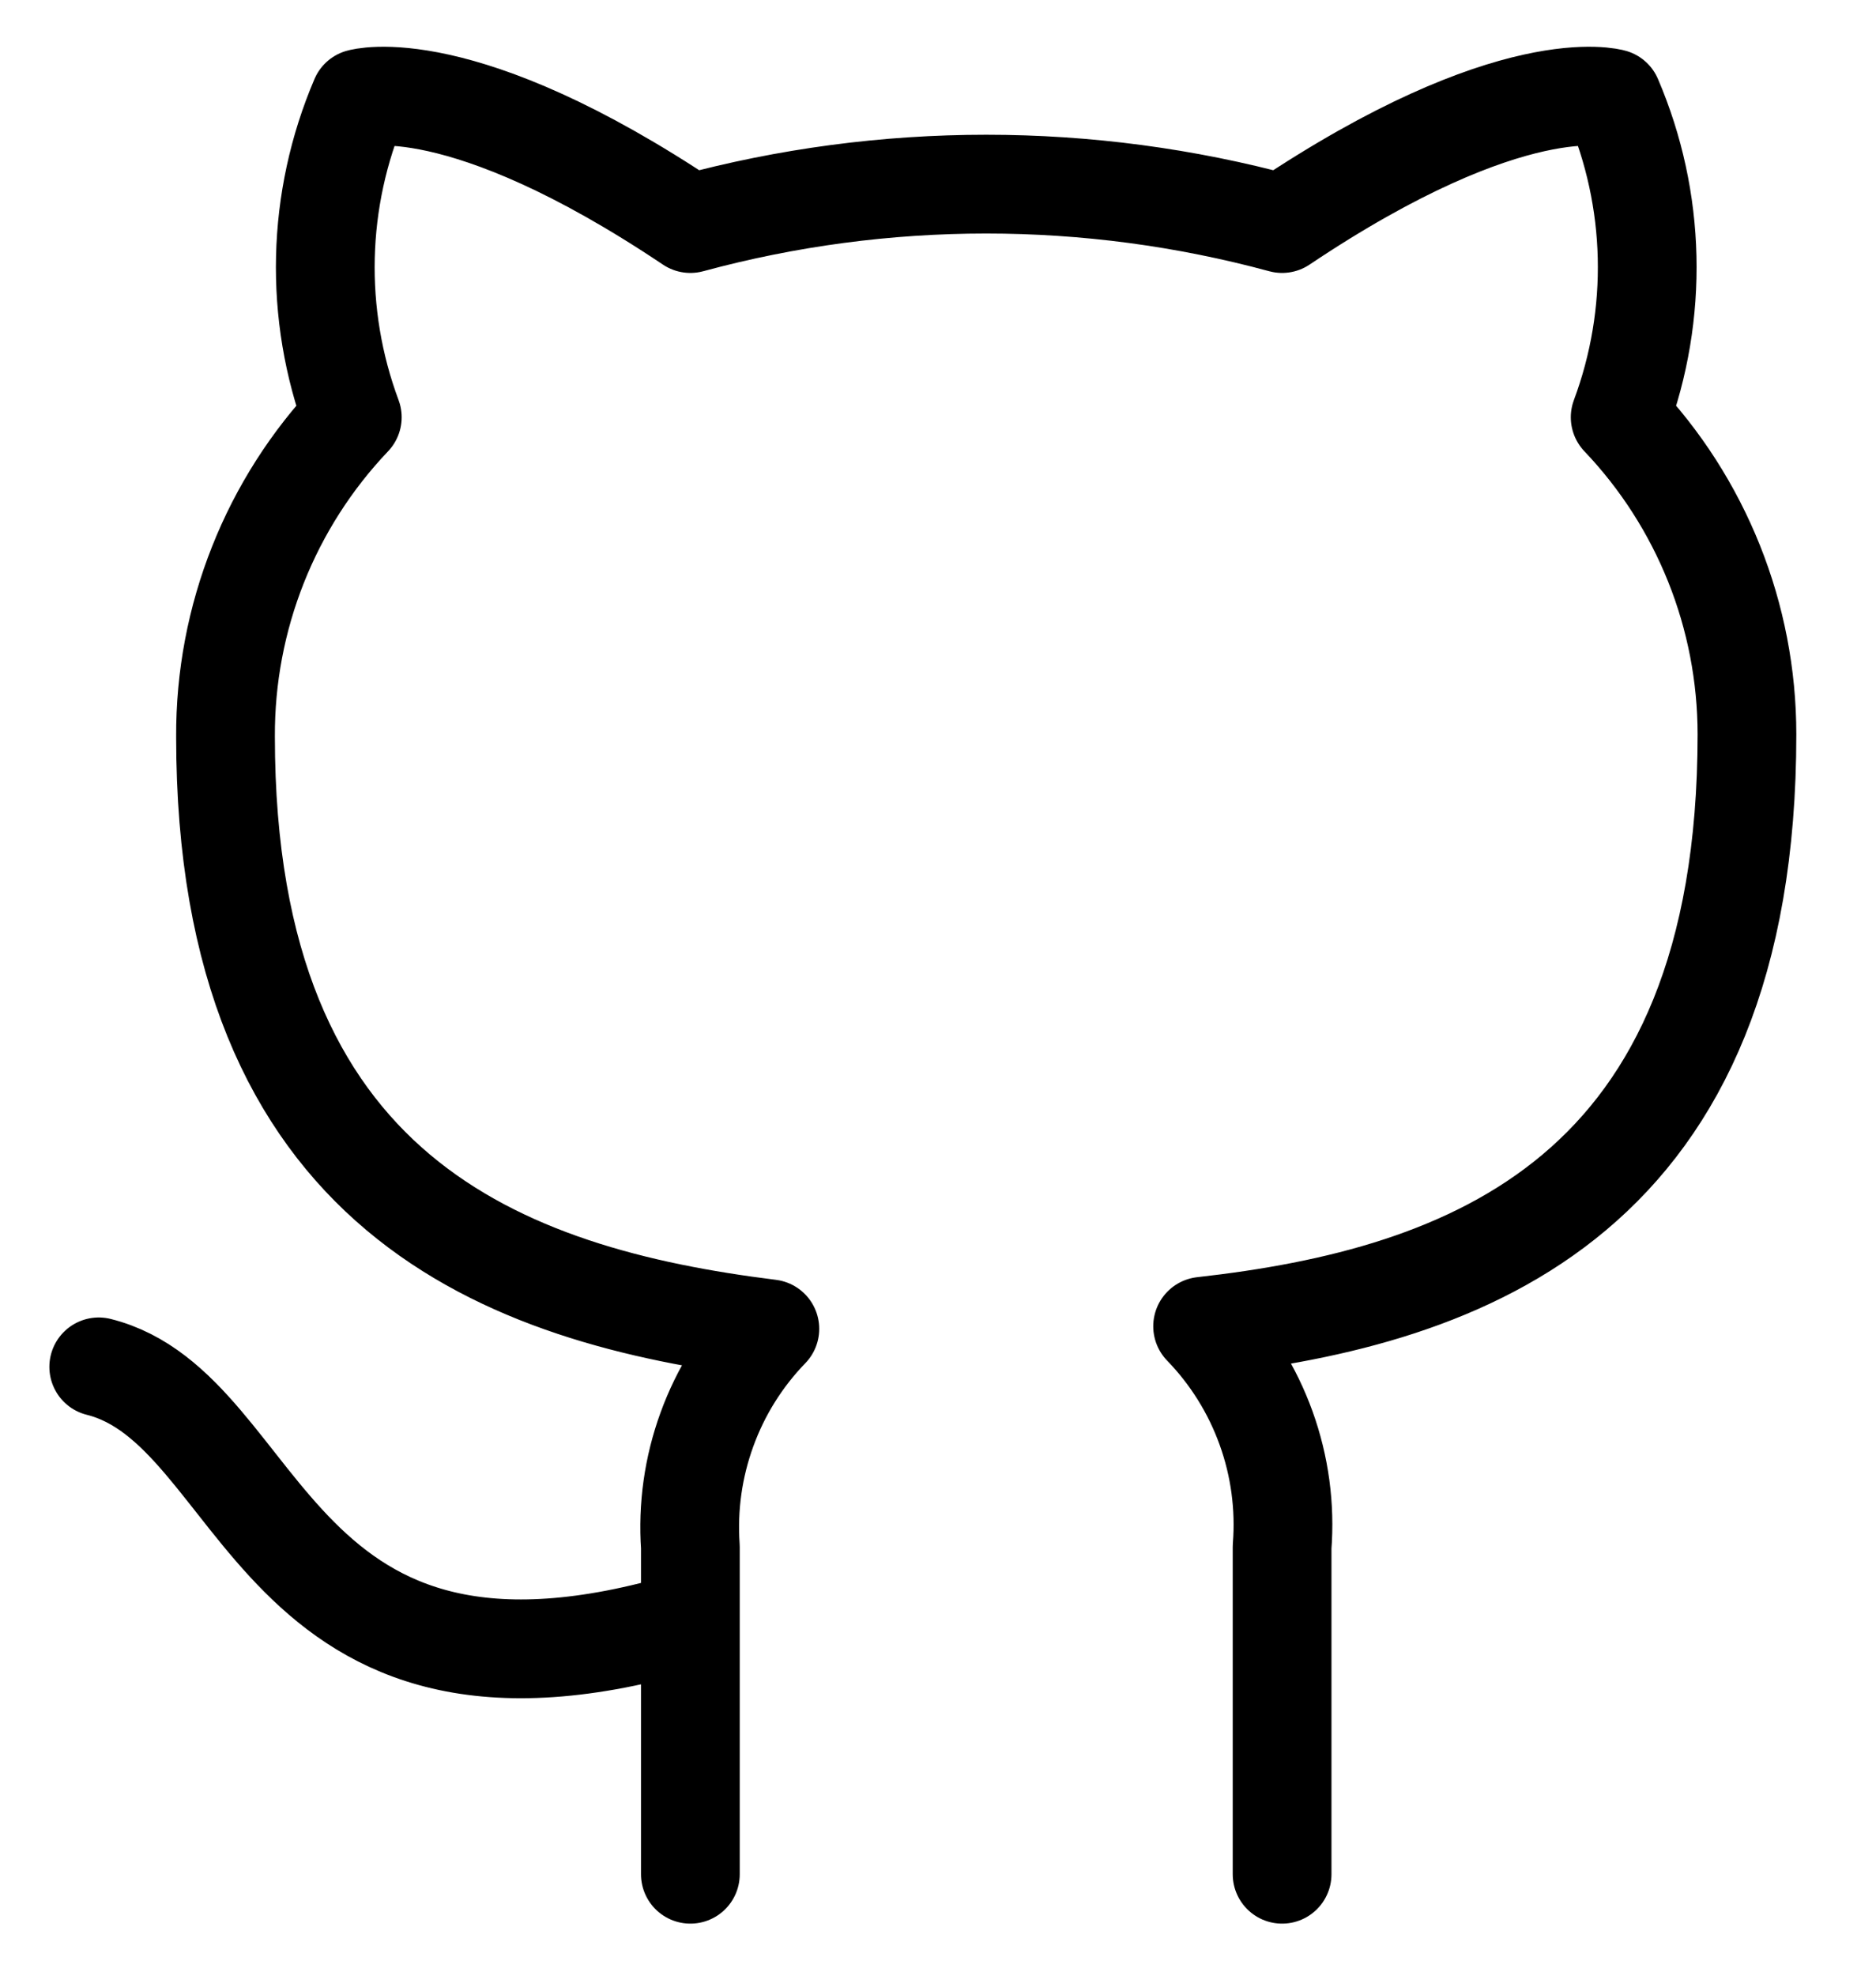 <svg width="19" height="20" viewBox="0 0 19 20" fill="none" xmlns="http://www.w3.org/2000/svg">
<path d="M6.992 16.405C2.712 17.689 2.712 14.265 1 13.837M12.985 18.973V15.66C13.017 15.252 12.962 14.842 12.823 14.457C12.684 14.071 12.465 13.72 12.18 13.426C14.868 13.126 17.693 12.108 17.693 7.434C17.693 6.239 17.233 5.089 16.409 4.224C16.799 3.178 16.772 2.022 16.332 0.996C16.332 0.996 15.322 0.697 12.985 2.263C11.023 1.731 8.954 1.731 6.992 2.263C4.655 0.697 3.645 0.996 3.645 0.996C3.206 2.022 3.178 3.178 3.568 4.224C2.738 5.096 2.278 6.255 2.284 7.459C2.284 12.099 5.109 13.118 7.797 13.452C7.515 13.743 7.298 14.09 7.16 14.47C7.021 14.851 6.964 15.256 6.992 15.66V18.973" stroke="black" stroke-linecap="round" stroke-linejoin="round"/>
</svg>

